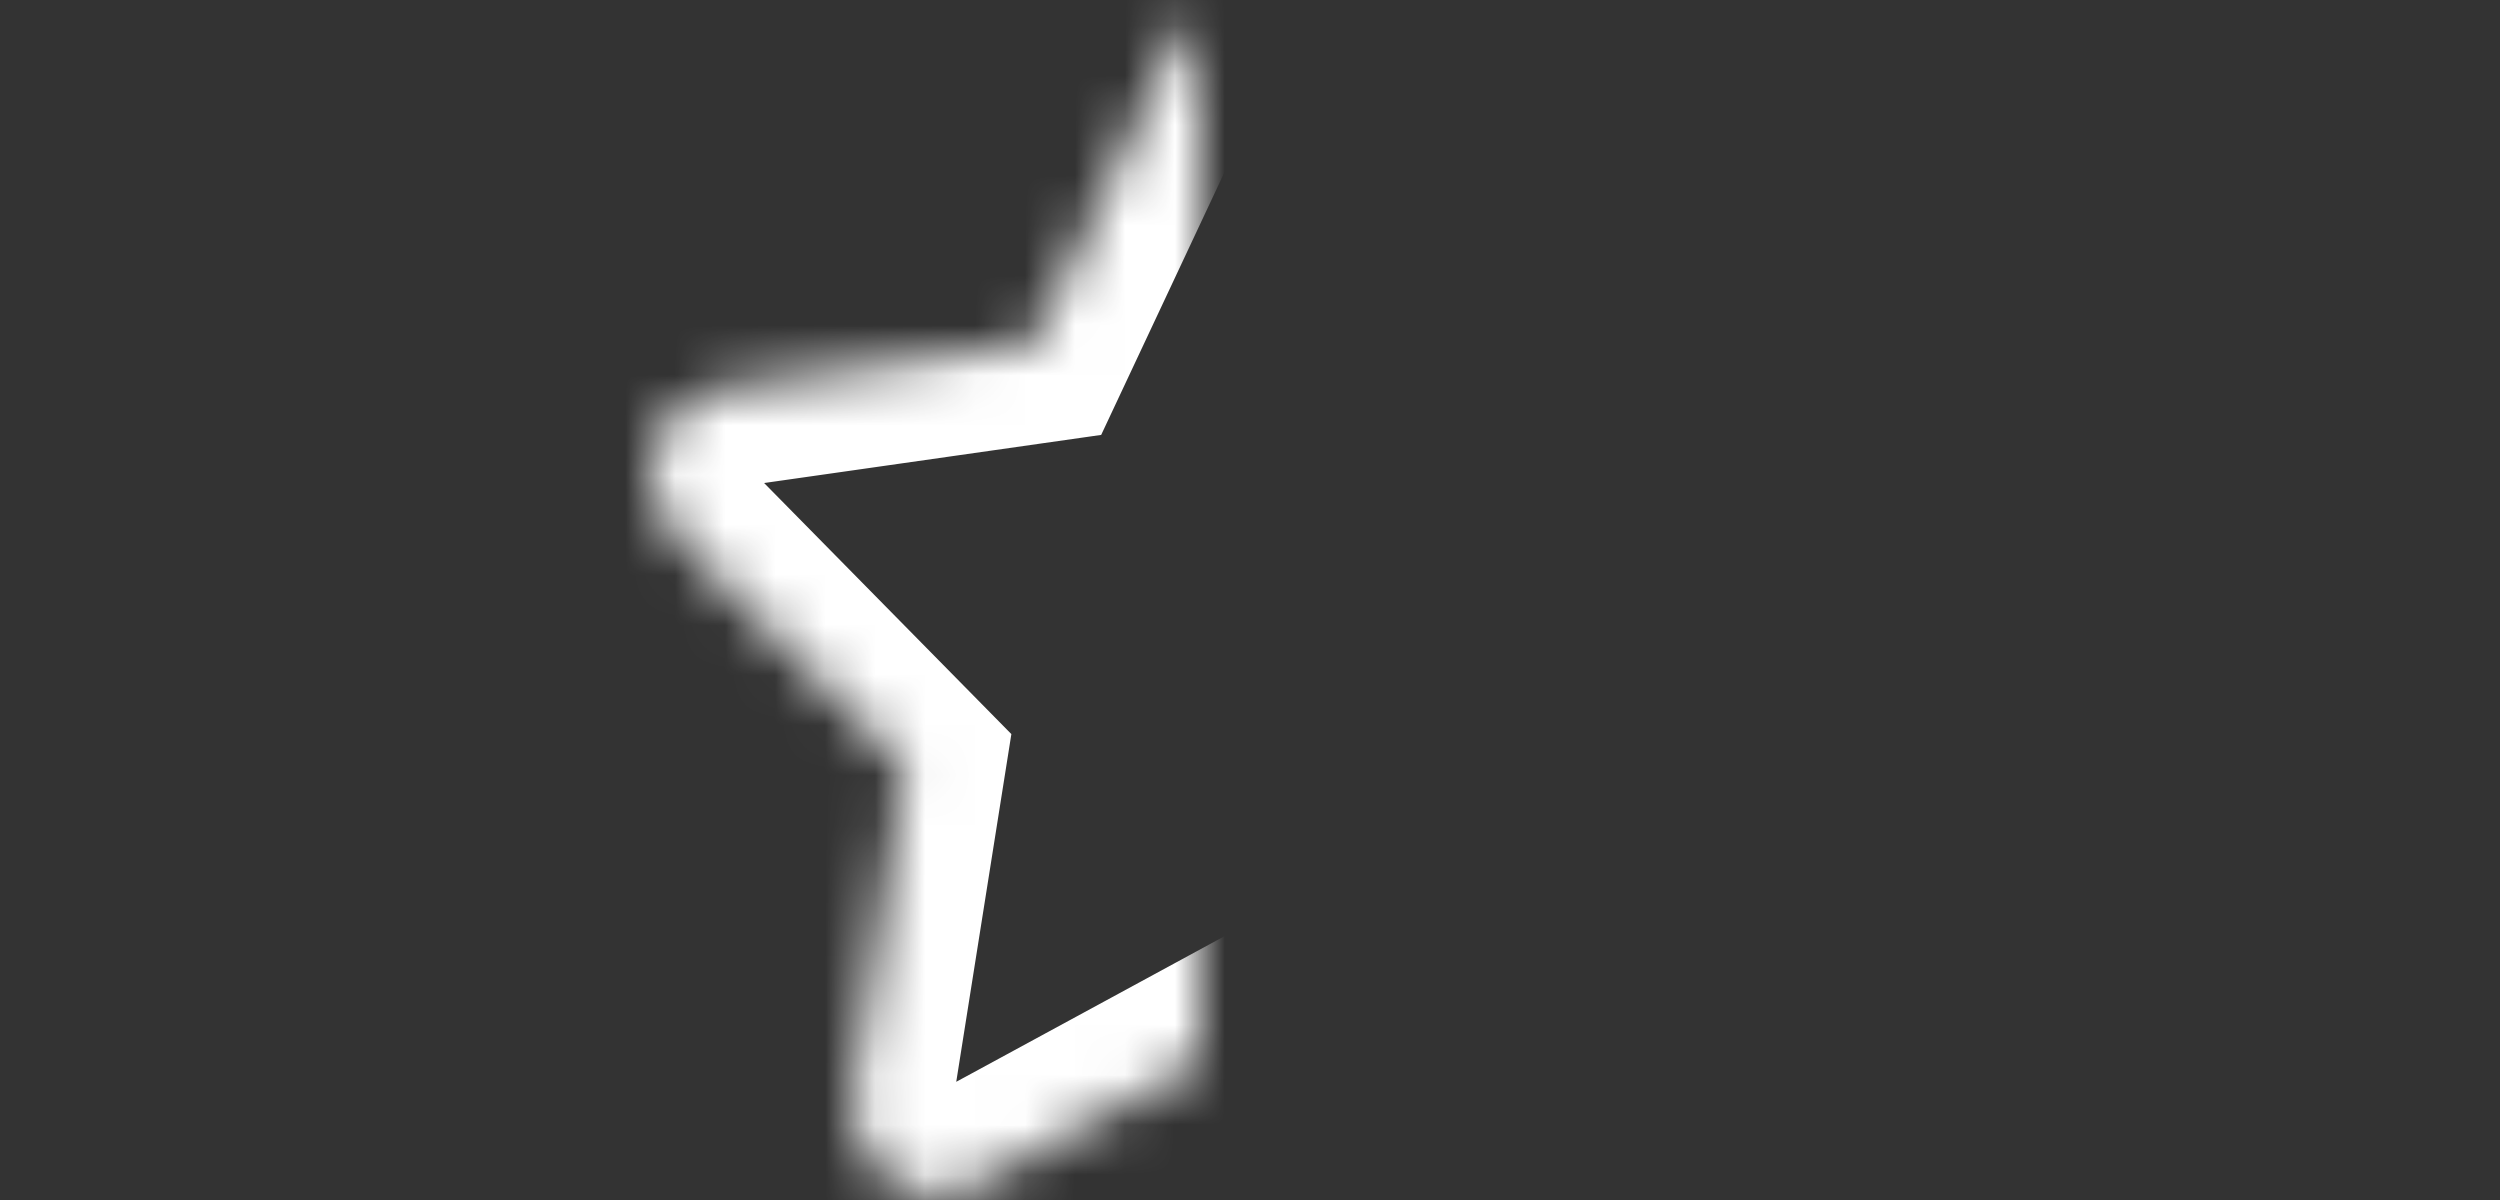 <svg xmlns="http://www.w3.org/2000/svg" width="50" height="24" xmlns:xlink="http://www.w3.org/1999/xlink"><rect width="100%" height="100%" fill="#333333" stroke="none"/><defs><path id="a" d="M35.561 7.927l-6.289-1.002L26.425.974C26.138.386 25.555.006 24.929 0c-.626-.006-1.204.361-1.482.96l-2.775 5.911-6.265.894c-.624.088-1.146.537-1.331 1.175-.186.639-.022 1.311.438 1.775l4.58 4.651-1.033 6.516c-.099.65.158 1.309.675 1.697.172.129.354.221.545.276.394.113.826.077 1.199-.136l5.6-3.04 5.643 3.119c.563.307 1.24.262 1.746-.125.507-.387.758-1.034.654-1.689l-1.132-6.511 4.517-4.588c.448-.457.607-1.143.406-1.773s-.726-1.086-1.354-1.186z"/><mask id="d" width="24" height="24" x="0" y="0" fill="#fff"><use xlink:href="#a"/></mask><path id="b" d="M49.28 15.963l-3.144-.501-1.423-2.975c-.144-.294-.435-.484-.748-.487-.313-.003-.602.18-.741.48l-1.388 2.956-3.133.447c-.312.044-.573.268-.666.588-.093.319-.011.655.219.888l2.29 2.325-.516 3.258c-.05.325.079.655.338.848.086.065.177.111.273.138.197.056.413.038.599-.068l2.8-1.52 2.822 1.56c.281.154.62.131.873-.062.253-.194.379-.517.327-.844l-.566-3.255 2.258-2.294c.224-.229.303-.572.203-.886-.1-.315-.363-.543-.677-.593z"/><mask id="e" width="12" height="12" x="0" y="0" fill="#fff"><use xlink:href="#b"/></mask><path id="c" d="M11.28 15.963l-3.144-.501-1.423-2.975c-.144-.294-.435-.484-.748-.487-.313-.003-.602.18-.741.48l-1.388 2.956-3.133.447c-.312.044-.573.268-.666.588-.093.319-.011.655.219.888l2.29 2.325-.516 3.258c-.05.325.079.655.338.848.086.065.177.111.273.138.197.056.413.038.599-.068l2.8-1.52 2.822 1.56c.281.154.62.131.873-.062.253-.194.379-.517.327-.844l-.566-3.255 2.258-2.294c.224-.229.303-.572.203-.886-.1-.315-.363-.543-.677-.593z"/><mask id="f" width="12" height="12" x="0" y="0" fill="#fff"><use xlink:href="#c"/></mask></defs><g fill="none" fill-rule="evenodd" stroke="#FFF" stroke-width="4"><use mask="url(#d)" xlink:href="#a"/><use mask="url(#e)" xlink:href="#b"/><use mask="url(#f)" xlink:href="#c"/></g></svg>